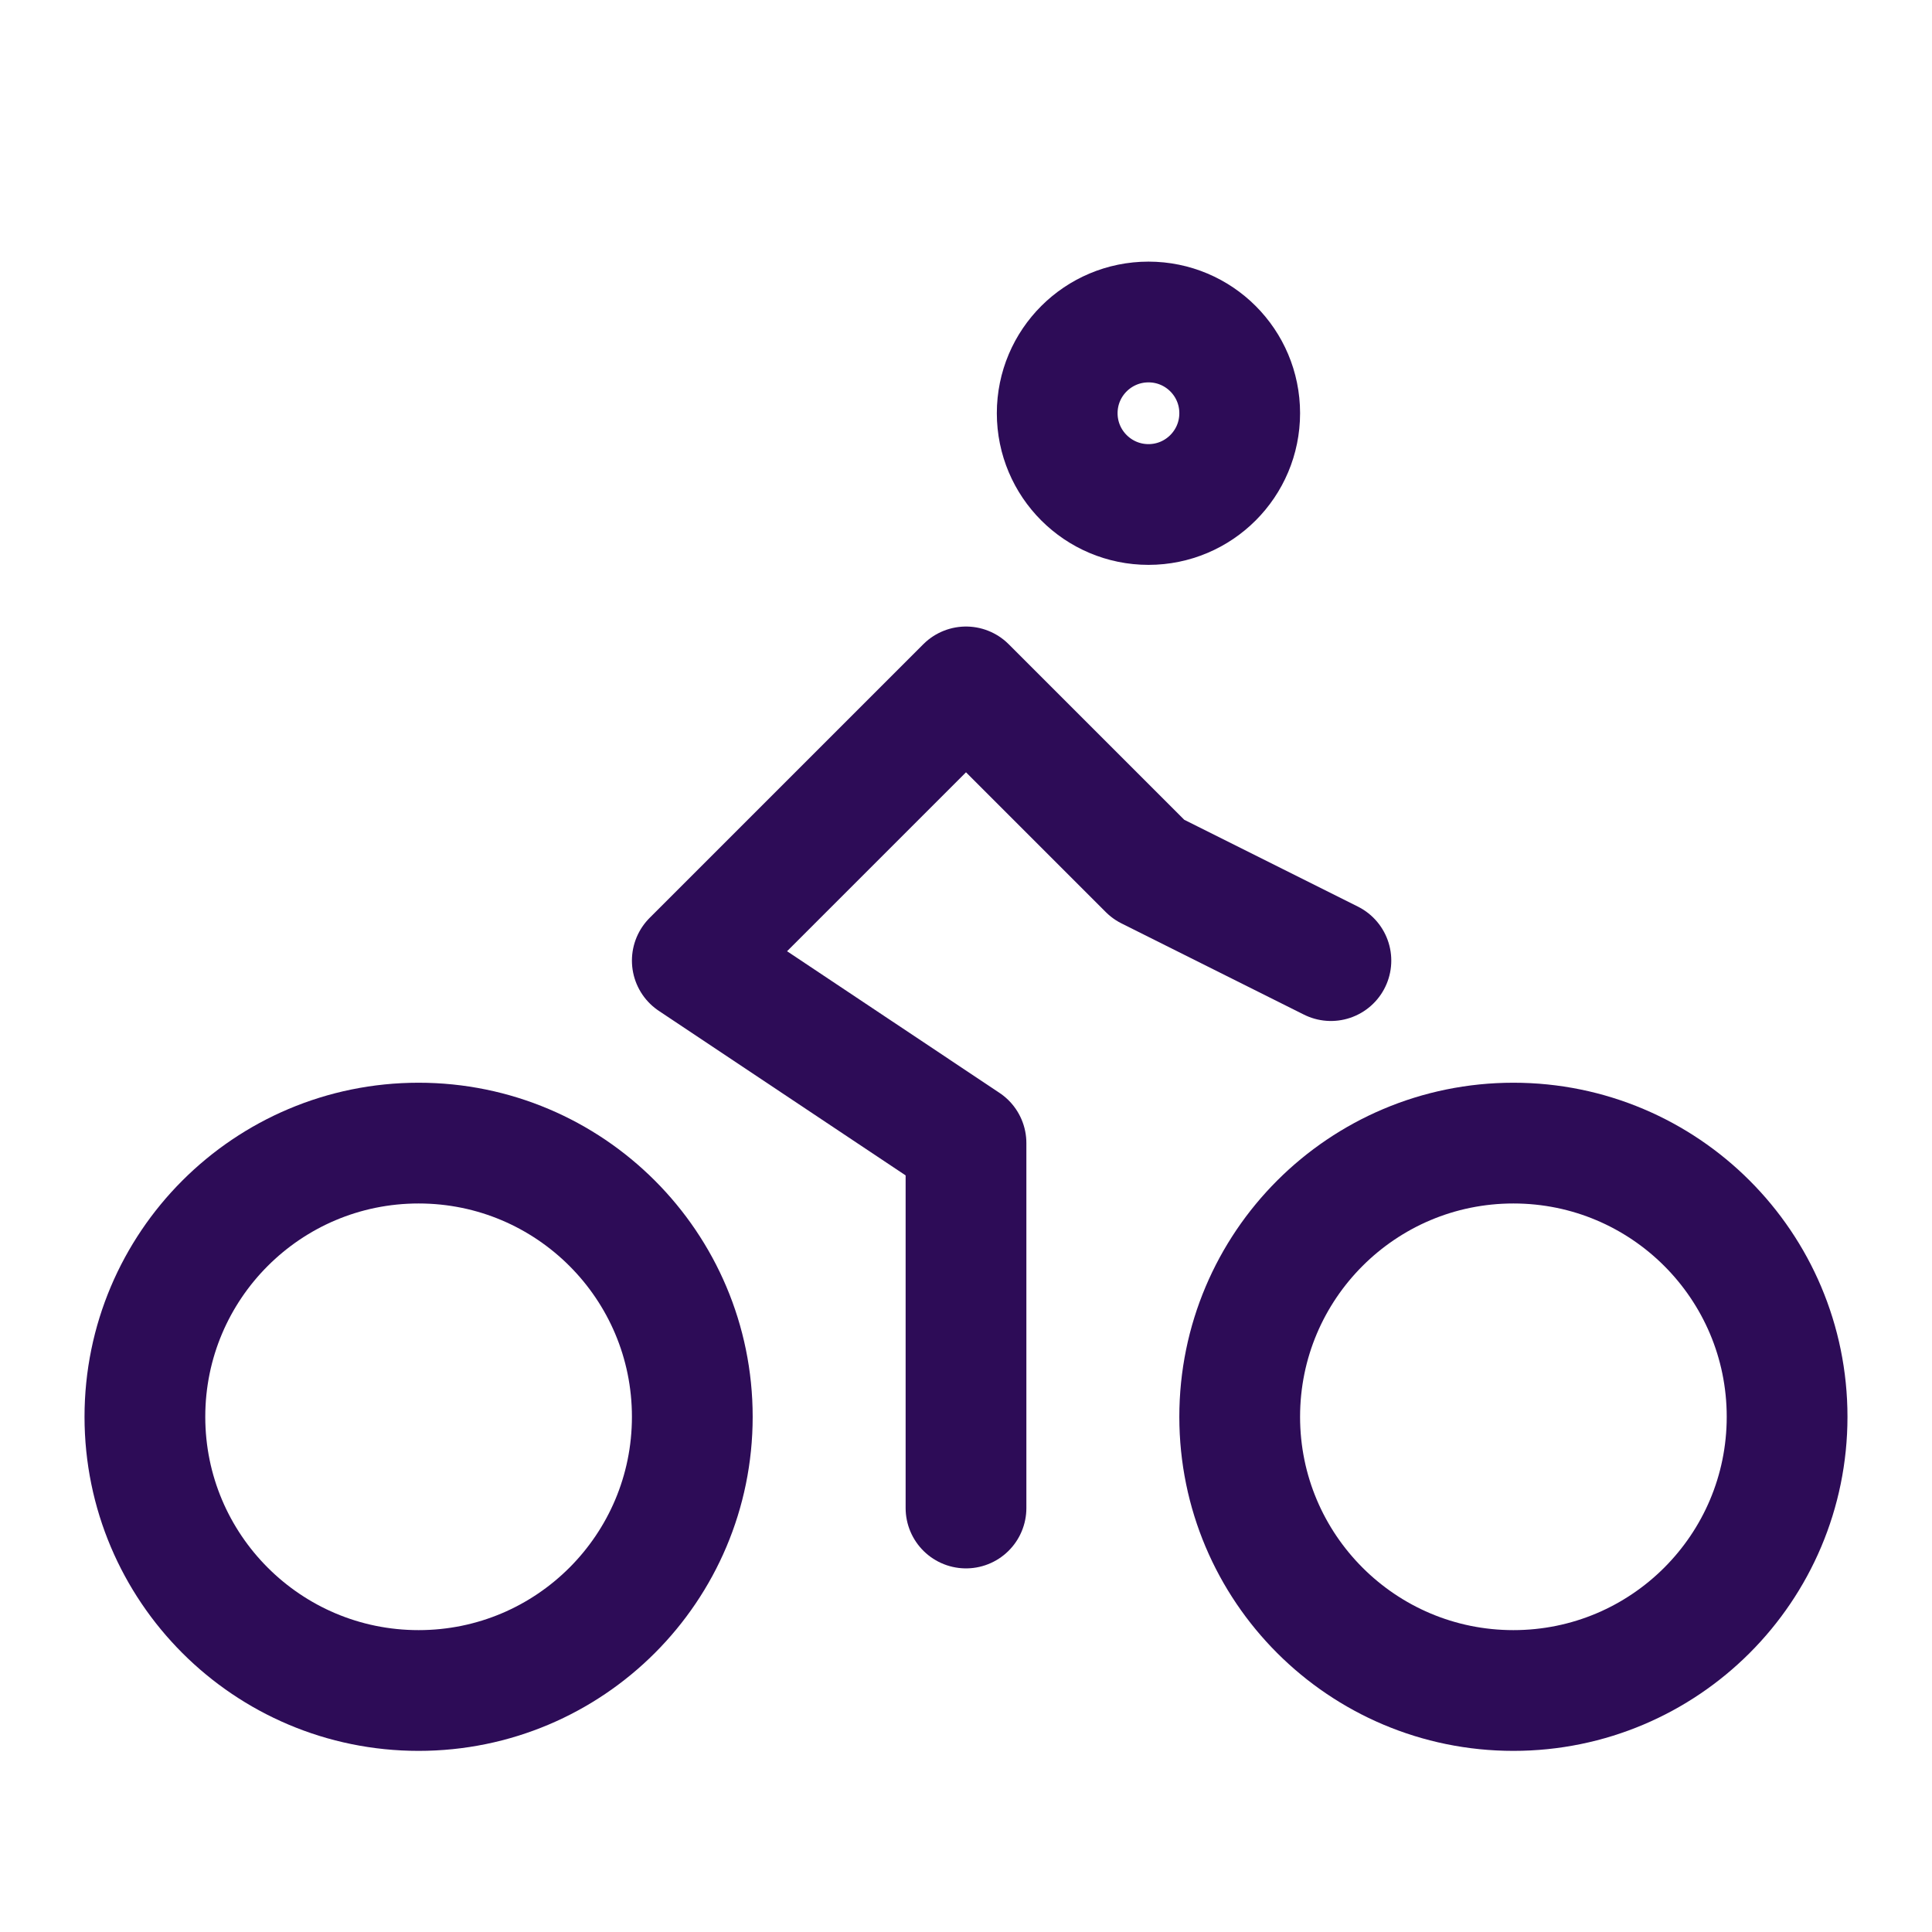 <svg width="24" height="24" viewBox="0 0 24 24" fill="none" xmlns="http://www.w3.org/2000/svg">
    <path d="M14.267 6.267C14.893 6.267 15.4 5.759 15.4 5.133C15.4 4.507 14.893 4 14.267 4C13.641 4 13.133 4.507 13.133 5.133C13.133 5.759 13.641 6.267 14.267 6.267Z" stroke="#2D0C57" stroke-width="1.5" stroke-linecap="round" stroke-linejoin="round"/>
    <path d="M12 18.733V14.2L8.6 11.933L12 8.533L14.267 10.8L16.533 11.933" stroke="#2D0C57" stroke-width="1.5" stroke-linecap="round" stroke-linejoin="round"/>
    <path d="M5.2 21C7.078 21 8.6 19.478 8.6 17.6C8.6 15.722 7.078 14.2 5.2 14.2C3.322 14.2 1.8 15.722 1.8 17.6C1.8 19.478 3.322 21 5.2 21Z" stroke="#2D0C57" stroke-width="1.5" stroke-linecap="round" stroke-linejoin="round"/>
    <path d="M18.8 21C20.678 21 22.2 19.478 22.2 17.6C22.2 15.722 20.678 14.2 18.8 14.2C16.922 14.2 15.4 15.722 15.4 17.6C15.4 19.478 16.922 21 18.8 21Z" stroke="#2D0C57" stroke-width="1.5" stroke-linecap="round" stroke-linejoin="round"/>
</svg>
